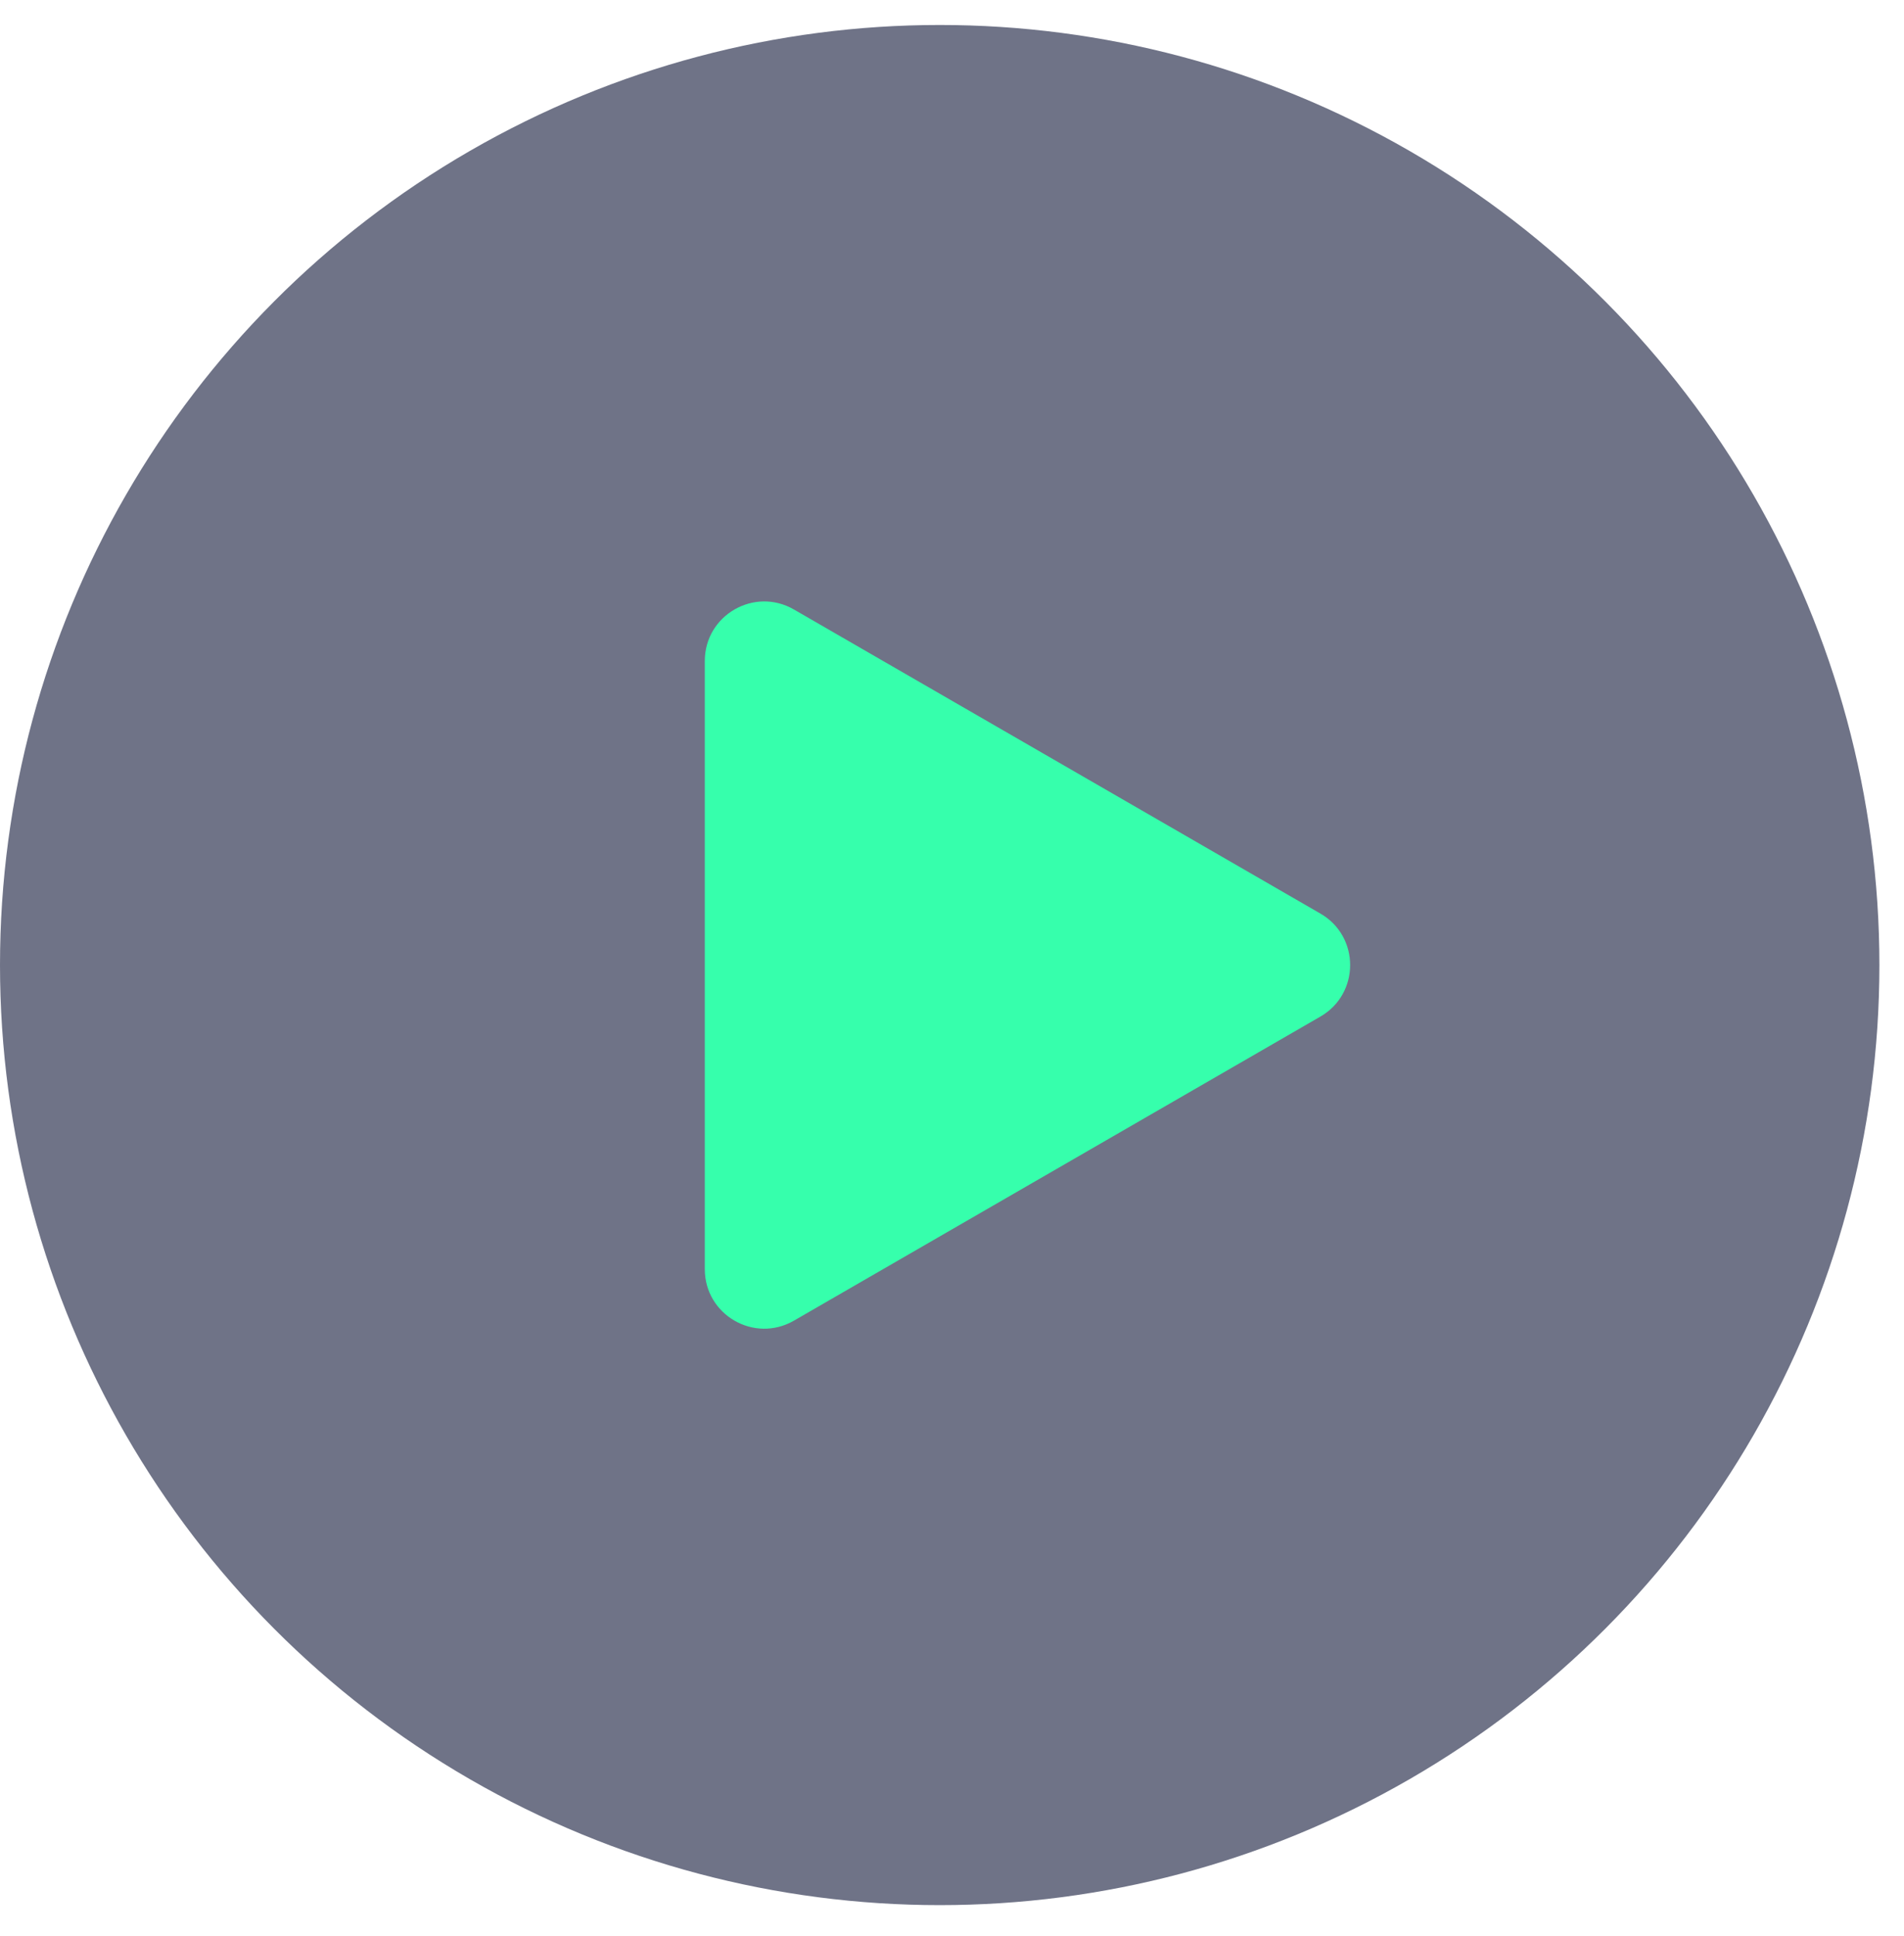<svg width="61" height="62" viewBox="0 0 61 62" fill="none" xmlns="http://www.w3.org/2000/svg">
<circle opacity="0.6" cx="30.106" cy="30.906" r="30.106" fill="#0F1637"/>
<path d="M42.304 29.258C43.573 29.99 43.573 31.822 42.304 32.555L25.436 42.294C24.166 43.027 22.58 42.111 22.58 40.645L22.58 21.167C22.58 19.702 24.166 18.786 25.436 19.519L42.304 29.258Z" fill="#36FFAC"/>
</svg>
